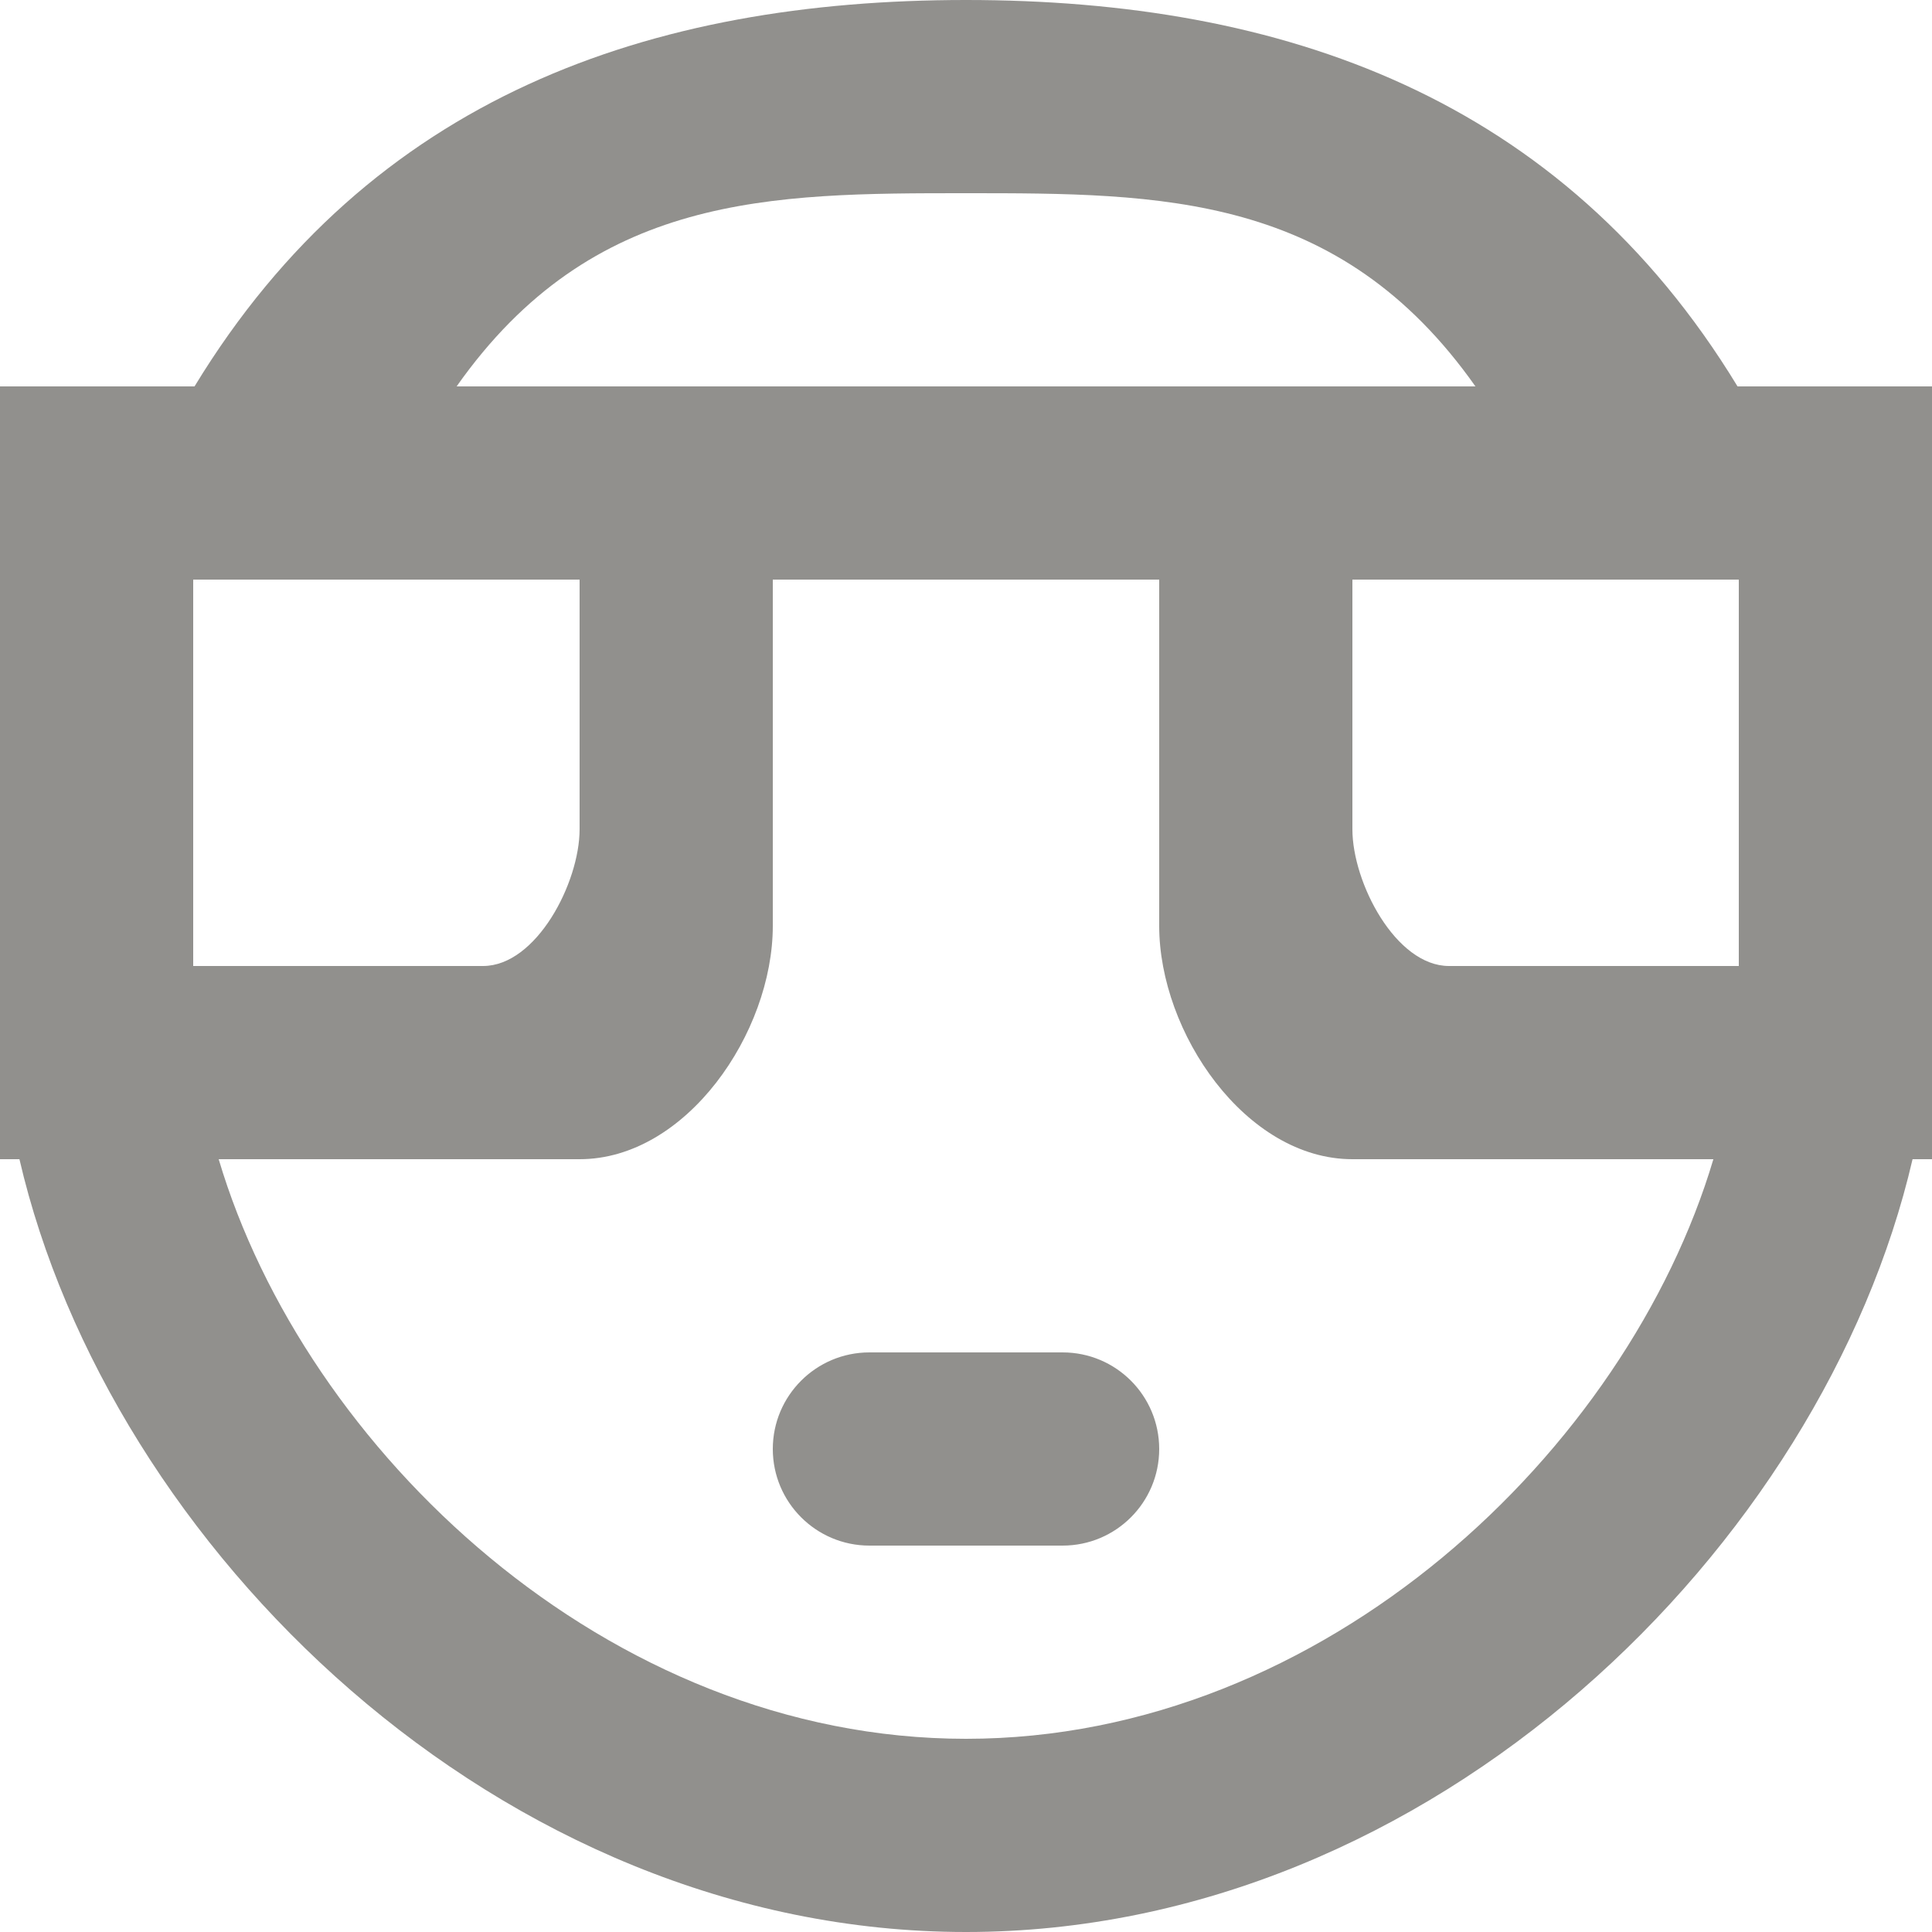 <!-- Generated by IcoMoon.io -->
<svg version="1.1" xmlns="http://www.w3.org/2000/svg" width="32" height="32" viewBox="0 0 32 32">
<title>as-emoji_neutral_circle-2</title>
<path fill="#91908d" d="M28.379 19.2h-5.979c-1.766 0-3.2-2.096-3.2-3.864v-5.736h-6.4v5.736c0 1.768-1.432 3.864-3.2 3.864h-5.978c1.426 4.8 6.427 9.6 12.378 9.6 5.952 0 10.952-4.8 12.379-9.6zM3.2 9.6v6.4h4.8c0.885 0 1.6-1.381 1.6-2.264v-4.136h-6.4zM7.563 6.4h16.875c-2.256-3.2-5.205-3.2-8.438-3.2s-6.182 0-8.437 3.2zM22.4 9.6v4.136c0 0.883 0.717 2.264 1.6 2.264h4.8v-6.4h-6.4zM32 6.4v12.8h-0.322c-1.482 6.4-7.938 12.8-15.678 12.8s-14.195-6.4-15.678-12.8h-0.322v-12.8h3.222c2.92-4.8 7.549-6.4 12.778-6.4 5.23 0 9.859 1.6 12.779 6.4h3.221zM19.2 24c0 0.883-0.715 1.6-1.6 1.6h-3.2c-0.883 0-1.6-0.717-1.6-1.6s0.717-1.6 1.6-1.6h3.2c0.885 0 1.6 0.717 1.6 1.6z"></path>
</svg>
